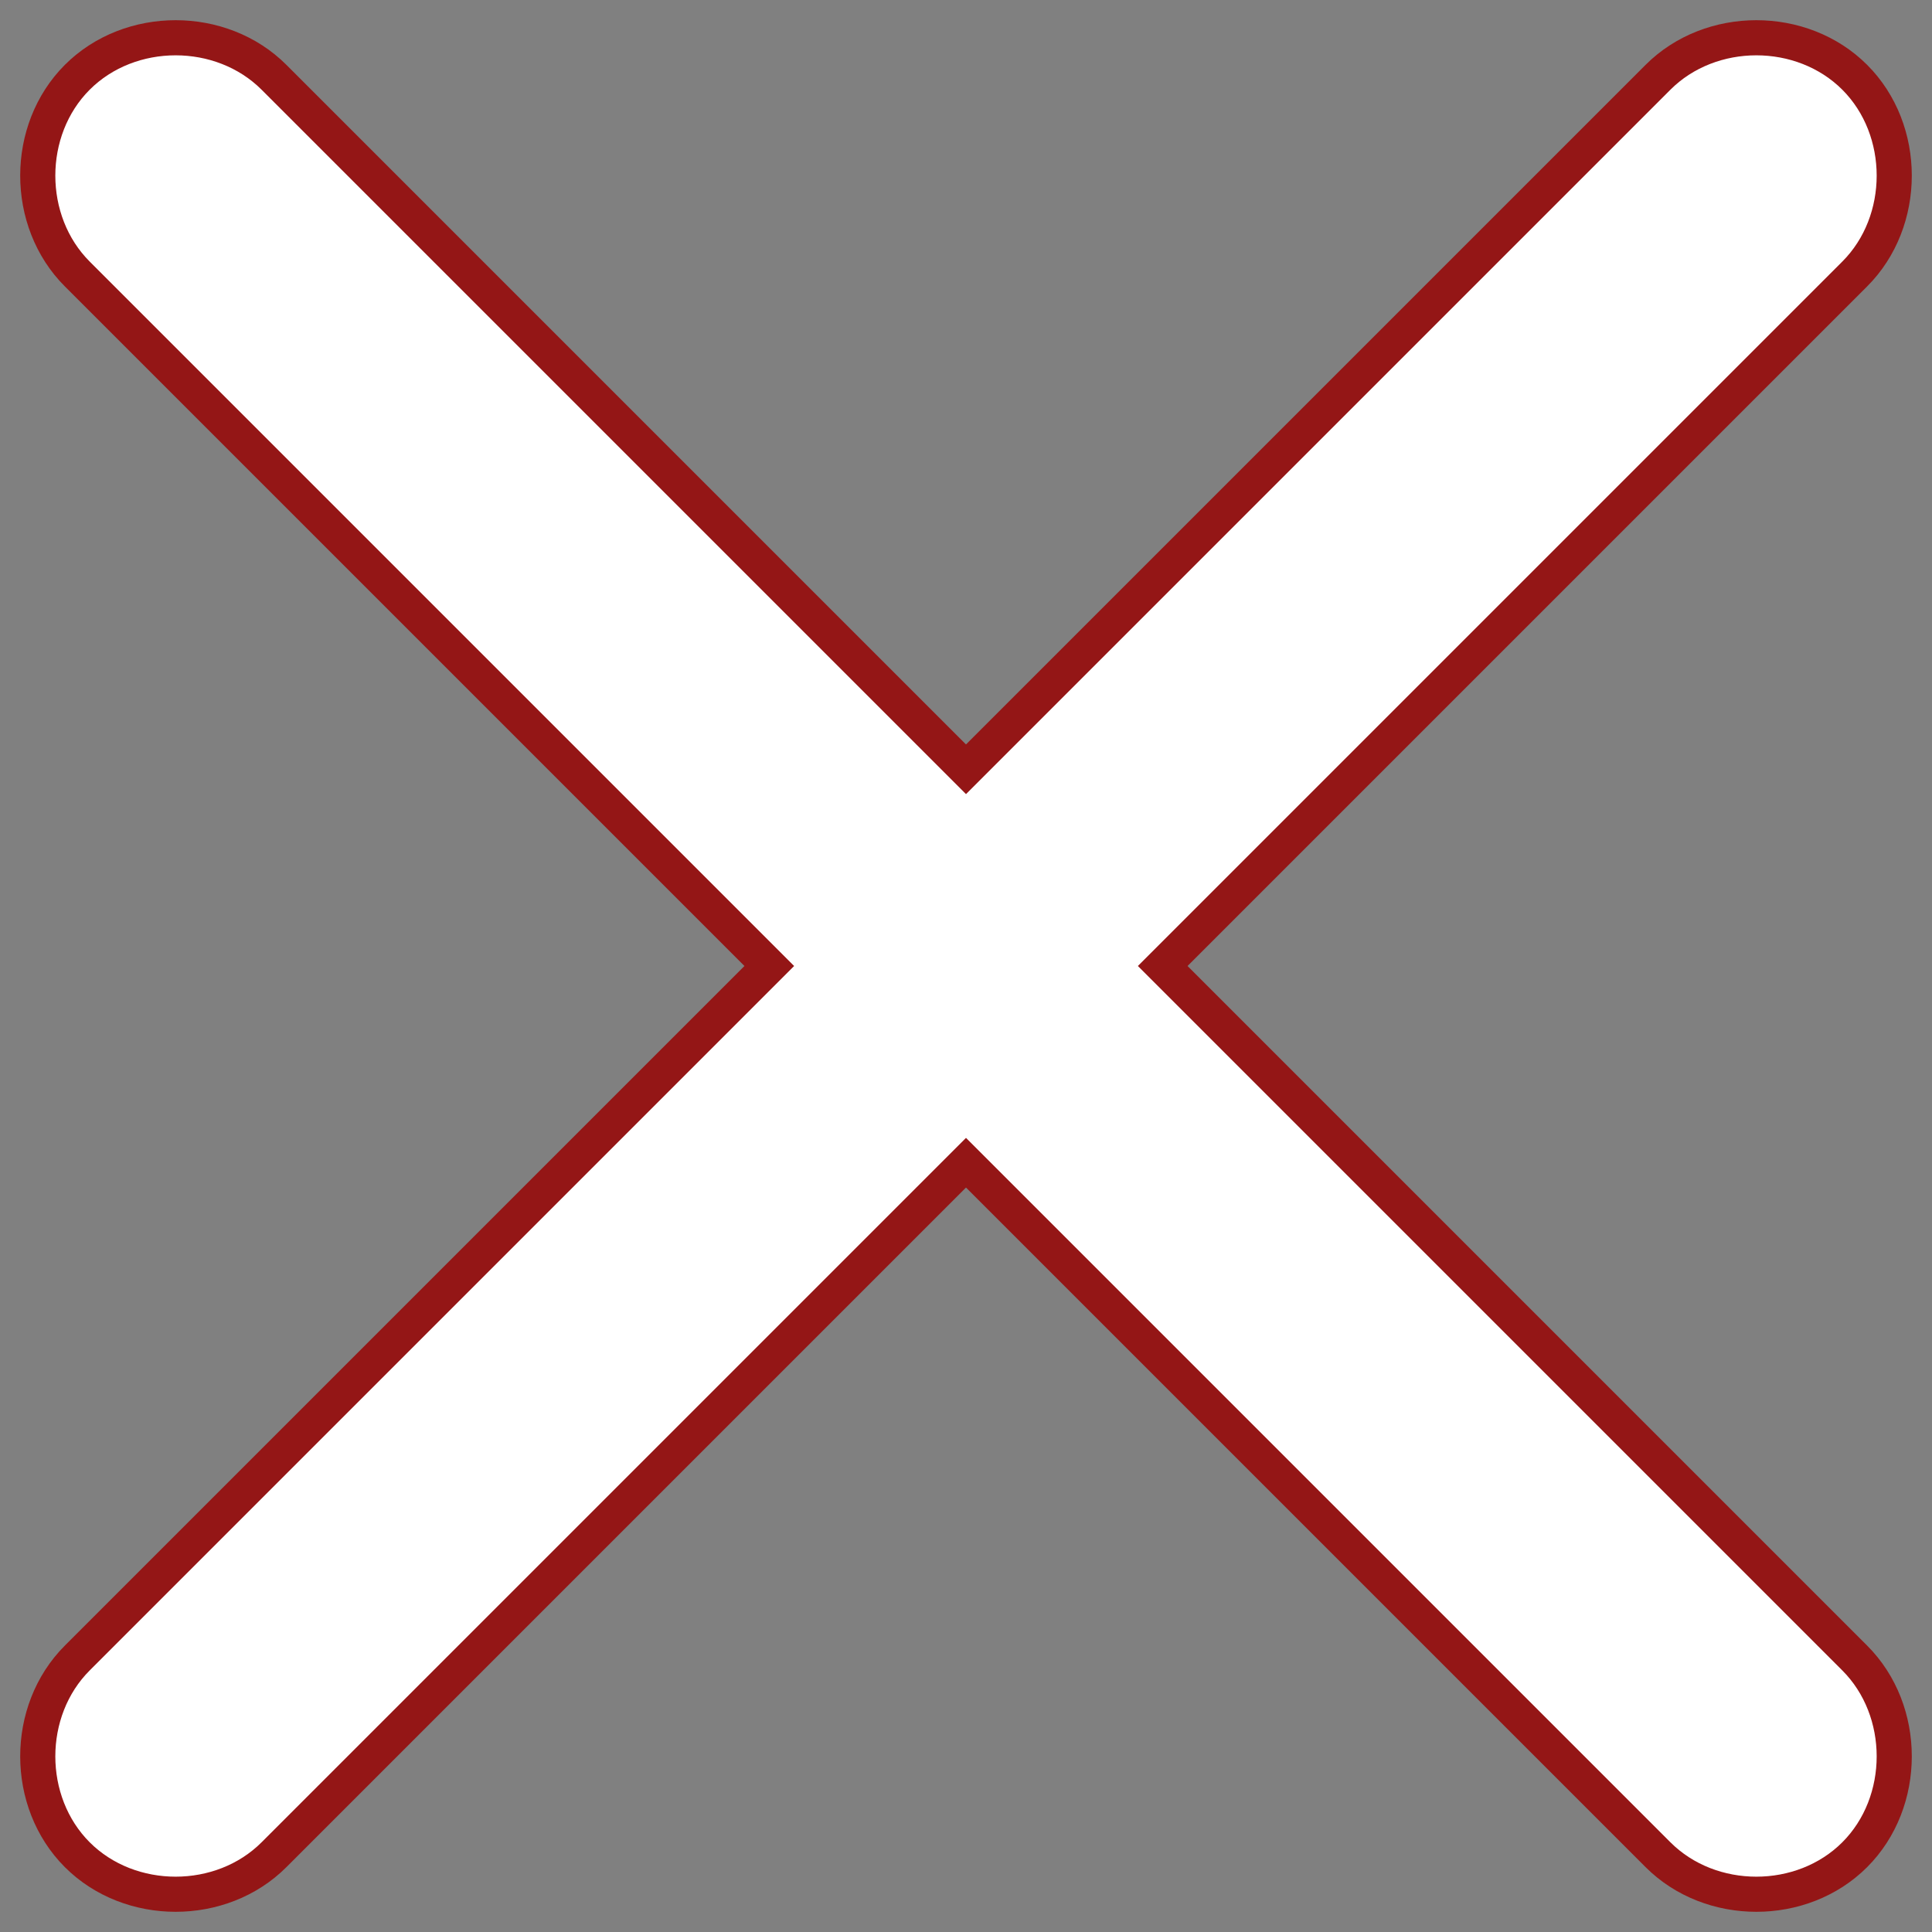 <?xml version="1.0" encoding="utf-8"?>
<!-- Generator: Adobe Illustrator 20.0.0, SVG Export Plug-In . SVG Version: 6.00 Build 0)  -->
<svg version="1.1" id="Layer_1" xmlns="http://www.w3.org/2000/svg" xmlns:xlink="http://www.w3.org/1999/xlink" x="0px" y="0px"
	 viewBox="0 0 55 55" style="enable-background:new 0 0 55 55;" xml:space="preserve">
<rect x="0" y="0" width="55" height="55" fill="#808080" stroke="none"/>
<style type="text/css">
	.st0{display:none;fill:#A5A0A0;}
	.st1{fill:#FFFFFF;stroke:#941616;stroke-miterlimit:10;}
</style>
<rect class="st0" width="55" height="55"/>
<path class="st1" d="M33.1,27.5l19.7,19.7c1.5,1.5,1.5,4.1,0,5.6l0,0c-1.5,1.5-4.1,1.5-5.6,0L27.5,33.1L7.8,52.8
	c-1.5,1.5-4.1,1.5-5.6,0l0,0c-1.5-1.5-1.5-4.1,0-5.6l19.7-19.7L2.2,7.8c-1.5-1.5-1.5-4.1,0-5.6l0,0c1.5-1.5,4.1-1.5,5.6,0l19.7,19.7
	L47.2,2.2c1.5-1.5,4.1-1.5,5.6,0l0,0c1.5,1.5,1.5,4.1,0,5.6L33.1,27.5z"/>
</svg>
